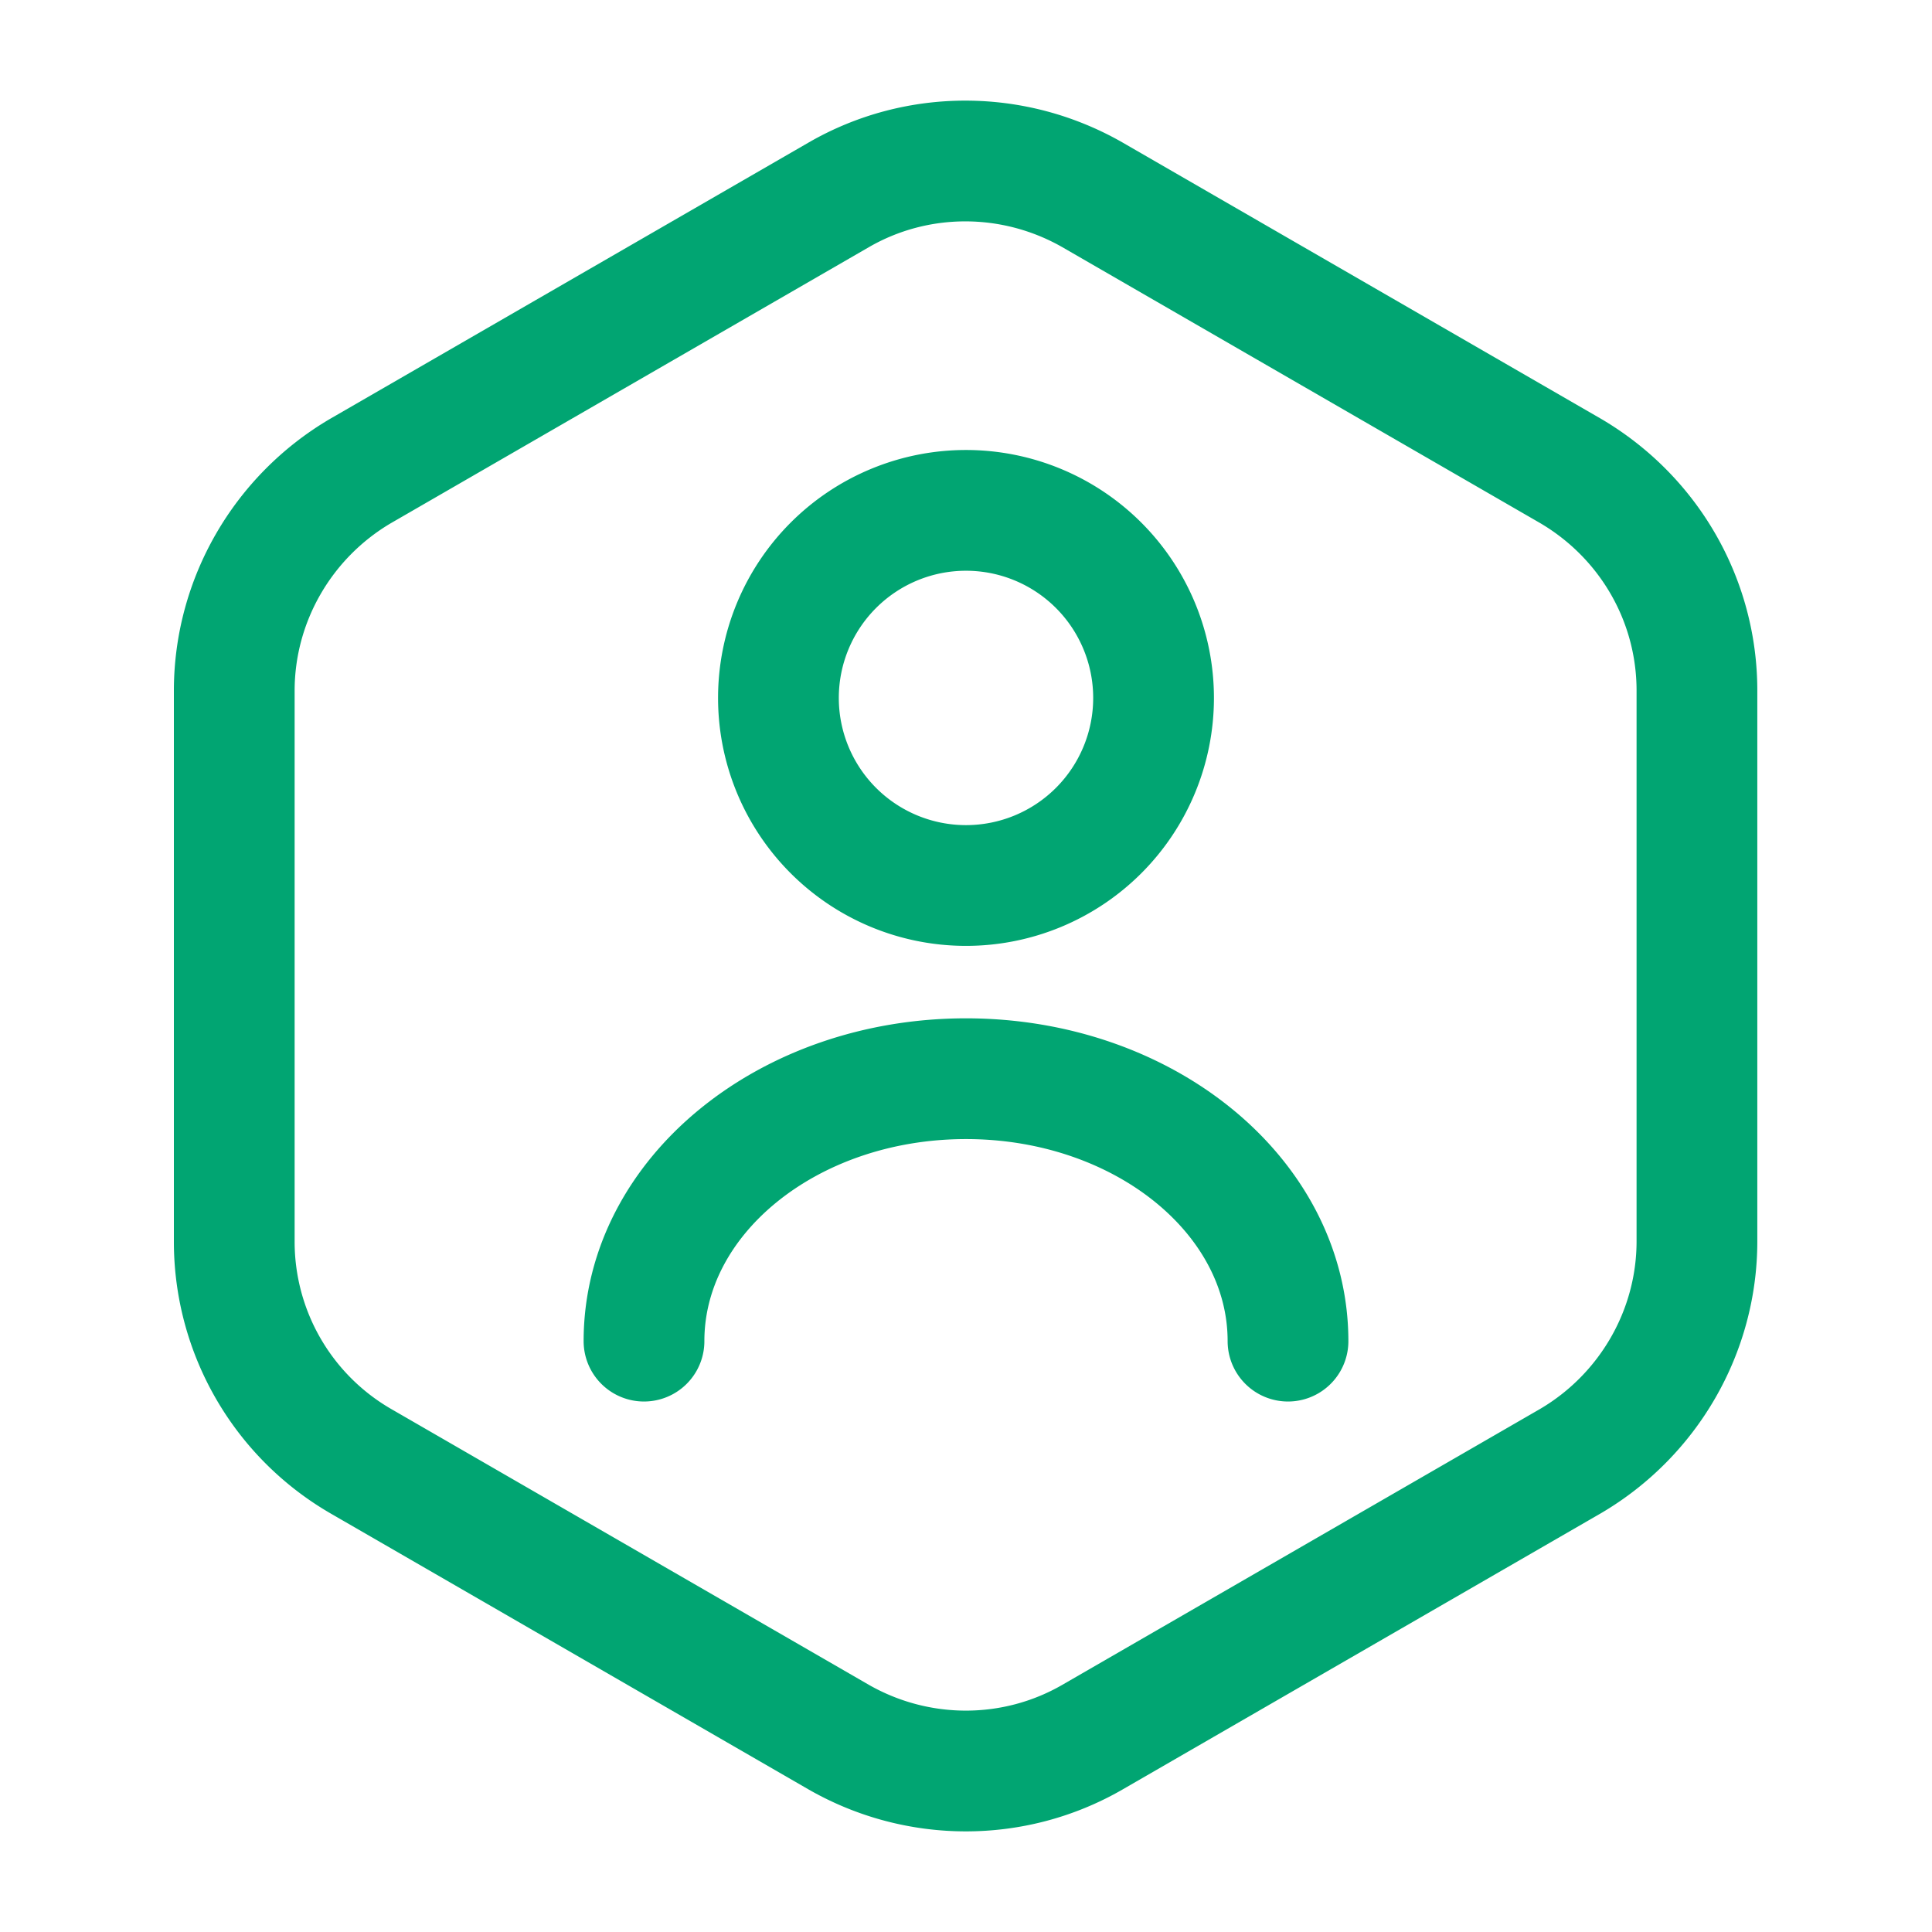 <svg width="24" height="24" fill="none" xmlns="http://www.w3.org/2000/svg"><path d="M16 16.66c0-1.8-1.79-3.26-4-3.26s-4 1.46-4 3.26m13.08-8.08v6.84c0 1.12-.6 2.16-1.57 2.73l-5.94 3.43c-.97.56-2.17.56-3.15 0l-5.94-3.43a3.15 3.15 0 0 1-1.57-2.73V8.58c0-1.12.6-2.16 1.57-2.73l5.94-3.43c.97-.56 2.17-.56 3.15 0l5.94 3.43c.97.57 1.57 1.6 1.57 2.73Zm-6.75.09a2.33 2.33 0 1 1-4.66 0 2.33 2.33 0 0 1 4.66 0Z" stroke="#01A572" stroke-width="1.5" stroke-linecap="round" stroke-linejoin="round"/></svg>